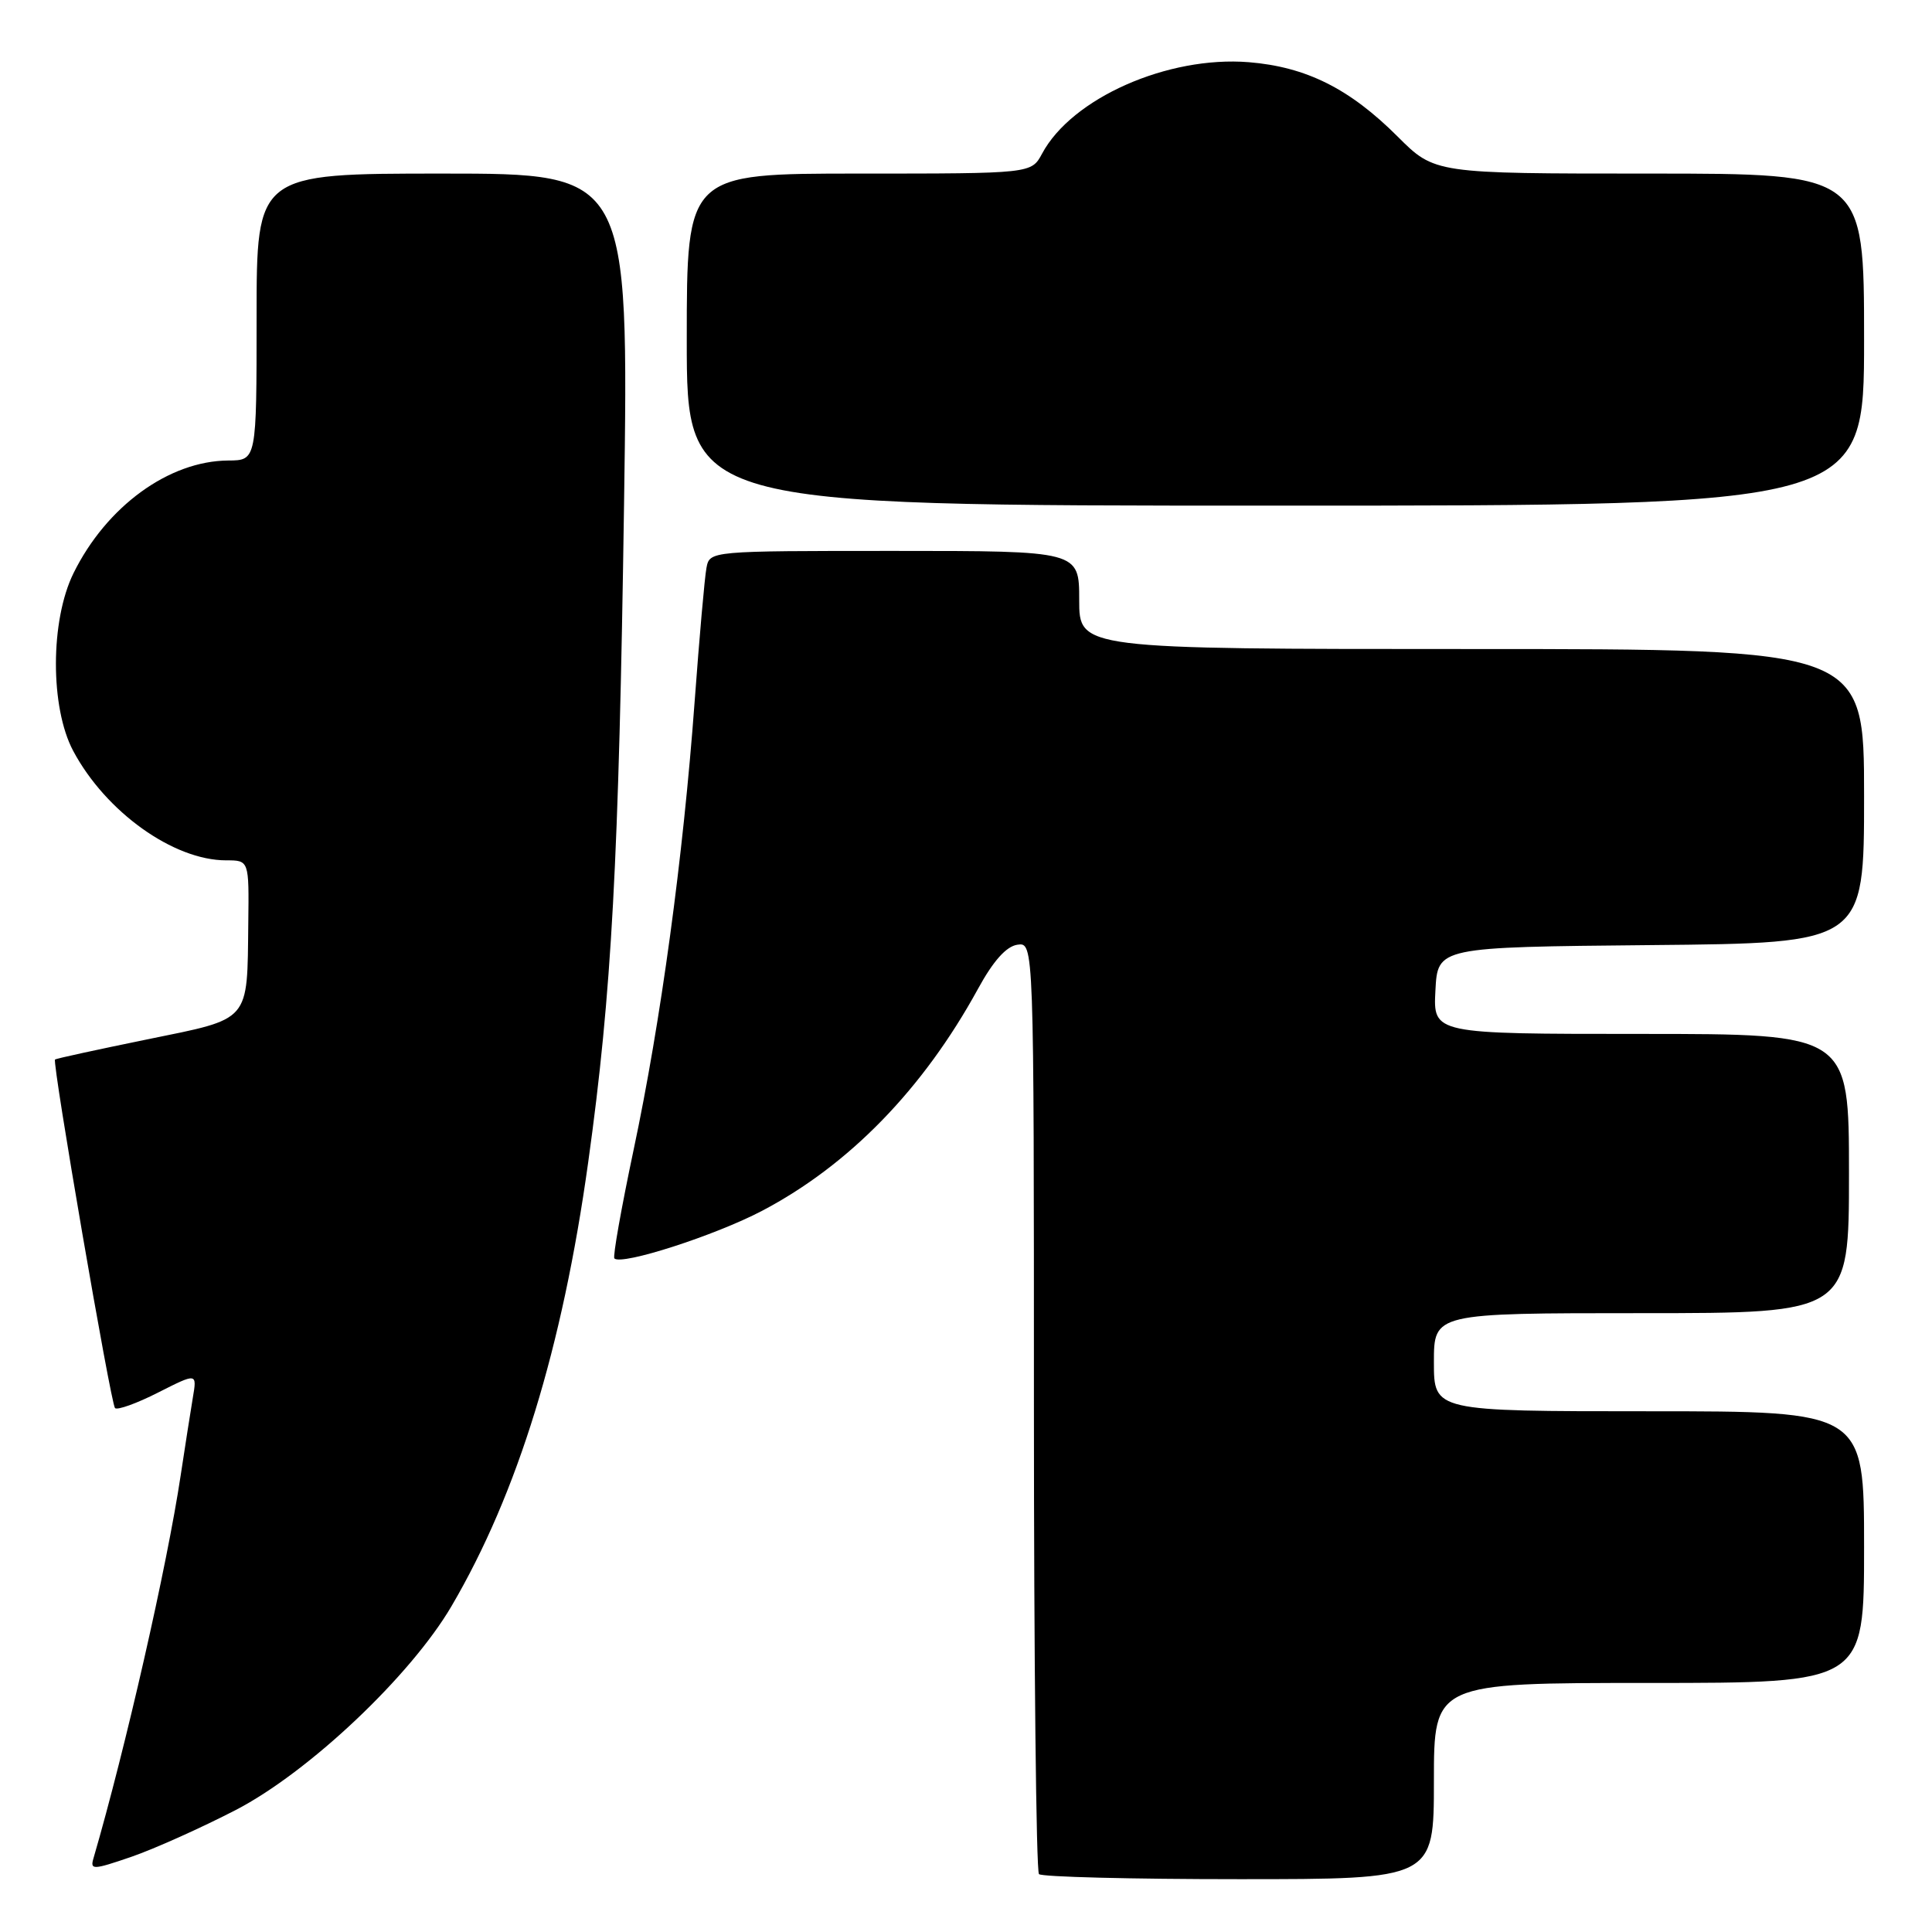 <?xml version="1.0" encoding="UTF-8" standalone="no"?>
<!DOCTYPE svg PUBLIC "-//W3C//DTD SVG 1.1//EN" "http://www.w3.org/Graphics/SVG/1.1/DTD/svg11.dtd" >
<svg xmlns="http://www.w3.org/2000/svg" xmlns:xlink="http://www.w3.org/1999/xlink" version="1.1" viewBox="0 0 256 256">
 <g >
 <path fill="currentColor"
d=" M 190.00 236.00 C 190.00 223.00 190.00 223.00 218.50 223.00 C 247.00 223.00 247.00 223.00 247.00 205.00 C 247.00 187.00 247.00 187.00 218.50 187.00 C 190.00 187.00 190.00 187.00 190.00 180.50 C 190.00 174.00 190.00 174.00 217.50 174.00 C 245.00 174.00 245.00 174.00 245.00 155.50 C 245.00 137.00 245.00 137.00 217.45 137.00 C 189.90 137.00 189.90 137.00 190.20 131.25 C 190.50 125.50 190.50 125.50 218.75 125.23 C 247.00 124.97 247.00 124.97 247.00 105.48 C 247.00 86.00 247.00 86.00 195.00 86.00 C 143.00 86.00 143.00 86.00 143.00 79.50 C 143.00 73.00 143.00 73.00 118.52 73.00 C 94.04 73.00 94.04 73.00 93.61 75.25 C 93.37 76.49 92.67 84.47 92.04 93.00 C 90.52 113.65 87.56 135.39 83.95 152.39 C 82.33 160.06 81.18 166.52 81.41 166.75 C 82.37 167.70 94.75 163.71 100.98 160.44 C 112.51 154.38 122.30 144.32 129.56 131.08 C 131.61 127.32 133.33 125.40 134.81 125.18 C 137.00 124.86 137.00 124.86 137.00 186.26 C 137.00 220.04 137.30 247.97 137.67 248.33 C 138.03 248.70 149.96 249.00 164.17 249.00 C 190.00 249.00 190.00 249.00 190.00 236.00 Z  M 31.23 239.84 C 40.92 234.82 54.40 222.08 59.83 212.82 C 68.59 197.88 74.52 178.61 77.94 154.00 C 81.06 131.59 82.00 114.14 82.69 66.75 C 83.32 23.00 83.32 23.00 58.66 23.00 C 34.00 23.00 34.00 23.00 34.00 42.00 C 34.00 61.00 34.00 61.00 30.25 61.02 C 22.39 61.07 14.11 67.09 9.74 75.95 C 6.65 82.22 6.63 93.74 9.70 99.50 C 14.01 107.58 22.98 114.00 29.97 114.00 C 33.00 114.00 33.00 114.00 32.90 122.25 C 32.74 135.59 33.34 134.89 19.48 137.73 C 12.89 139.08 7.40 140.27 7.29 140.39 C 6.89 140.77 14.68 186.02 15.24 186.58 C 15.55 186.88 18.12 185.96 20.95 184.52 C 26.11 181.91 26.11 181.91 25.55 185.21 C 25.25 187.02 24.52 191.65 23.94 195.50 C 22.14 207.49 16.64 231.63 12.39 246.22 C 11.92 247.80 12.30 247.79 17.43 246.03 C 20.47 244.98 26.68 242.19 31.23 239.84 Z  M 247.00 45.00 C 247.00 23.00 247.00 23.00 218.55 23.00 C 190.10 23.00 190.10 23.00 185.19 18.09 C 178.82 11.73 173.07 8.86 165.46 8.24 C 154.73 7.38 142.01 13.01 138.08 20.36 C 136.66 23.00 136.66 23.00 113.83 23.00 C 91.00 23.00 91.00 23.00 91.00 45.00 C 91.00 67.00 91.00 67.00 169.00 67.00 C 247.00 67.00 247.00 67.00 247.00 45.00 Z "/>
</g>
</svg>